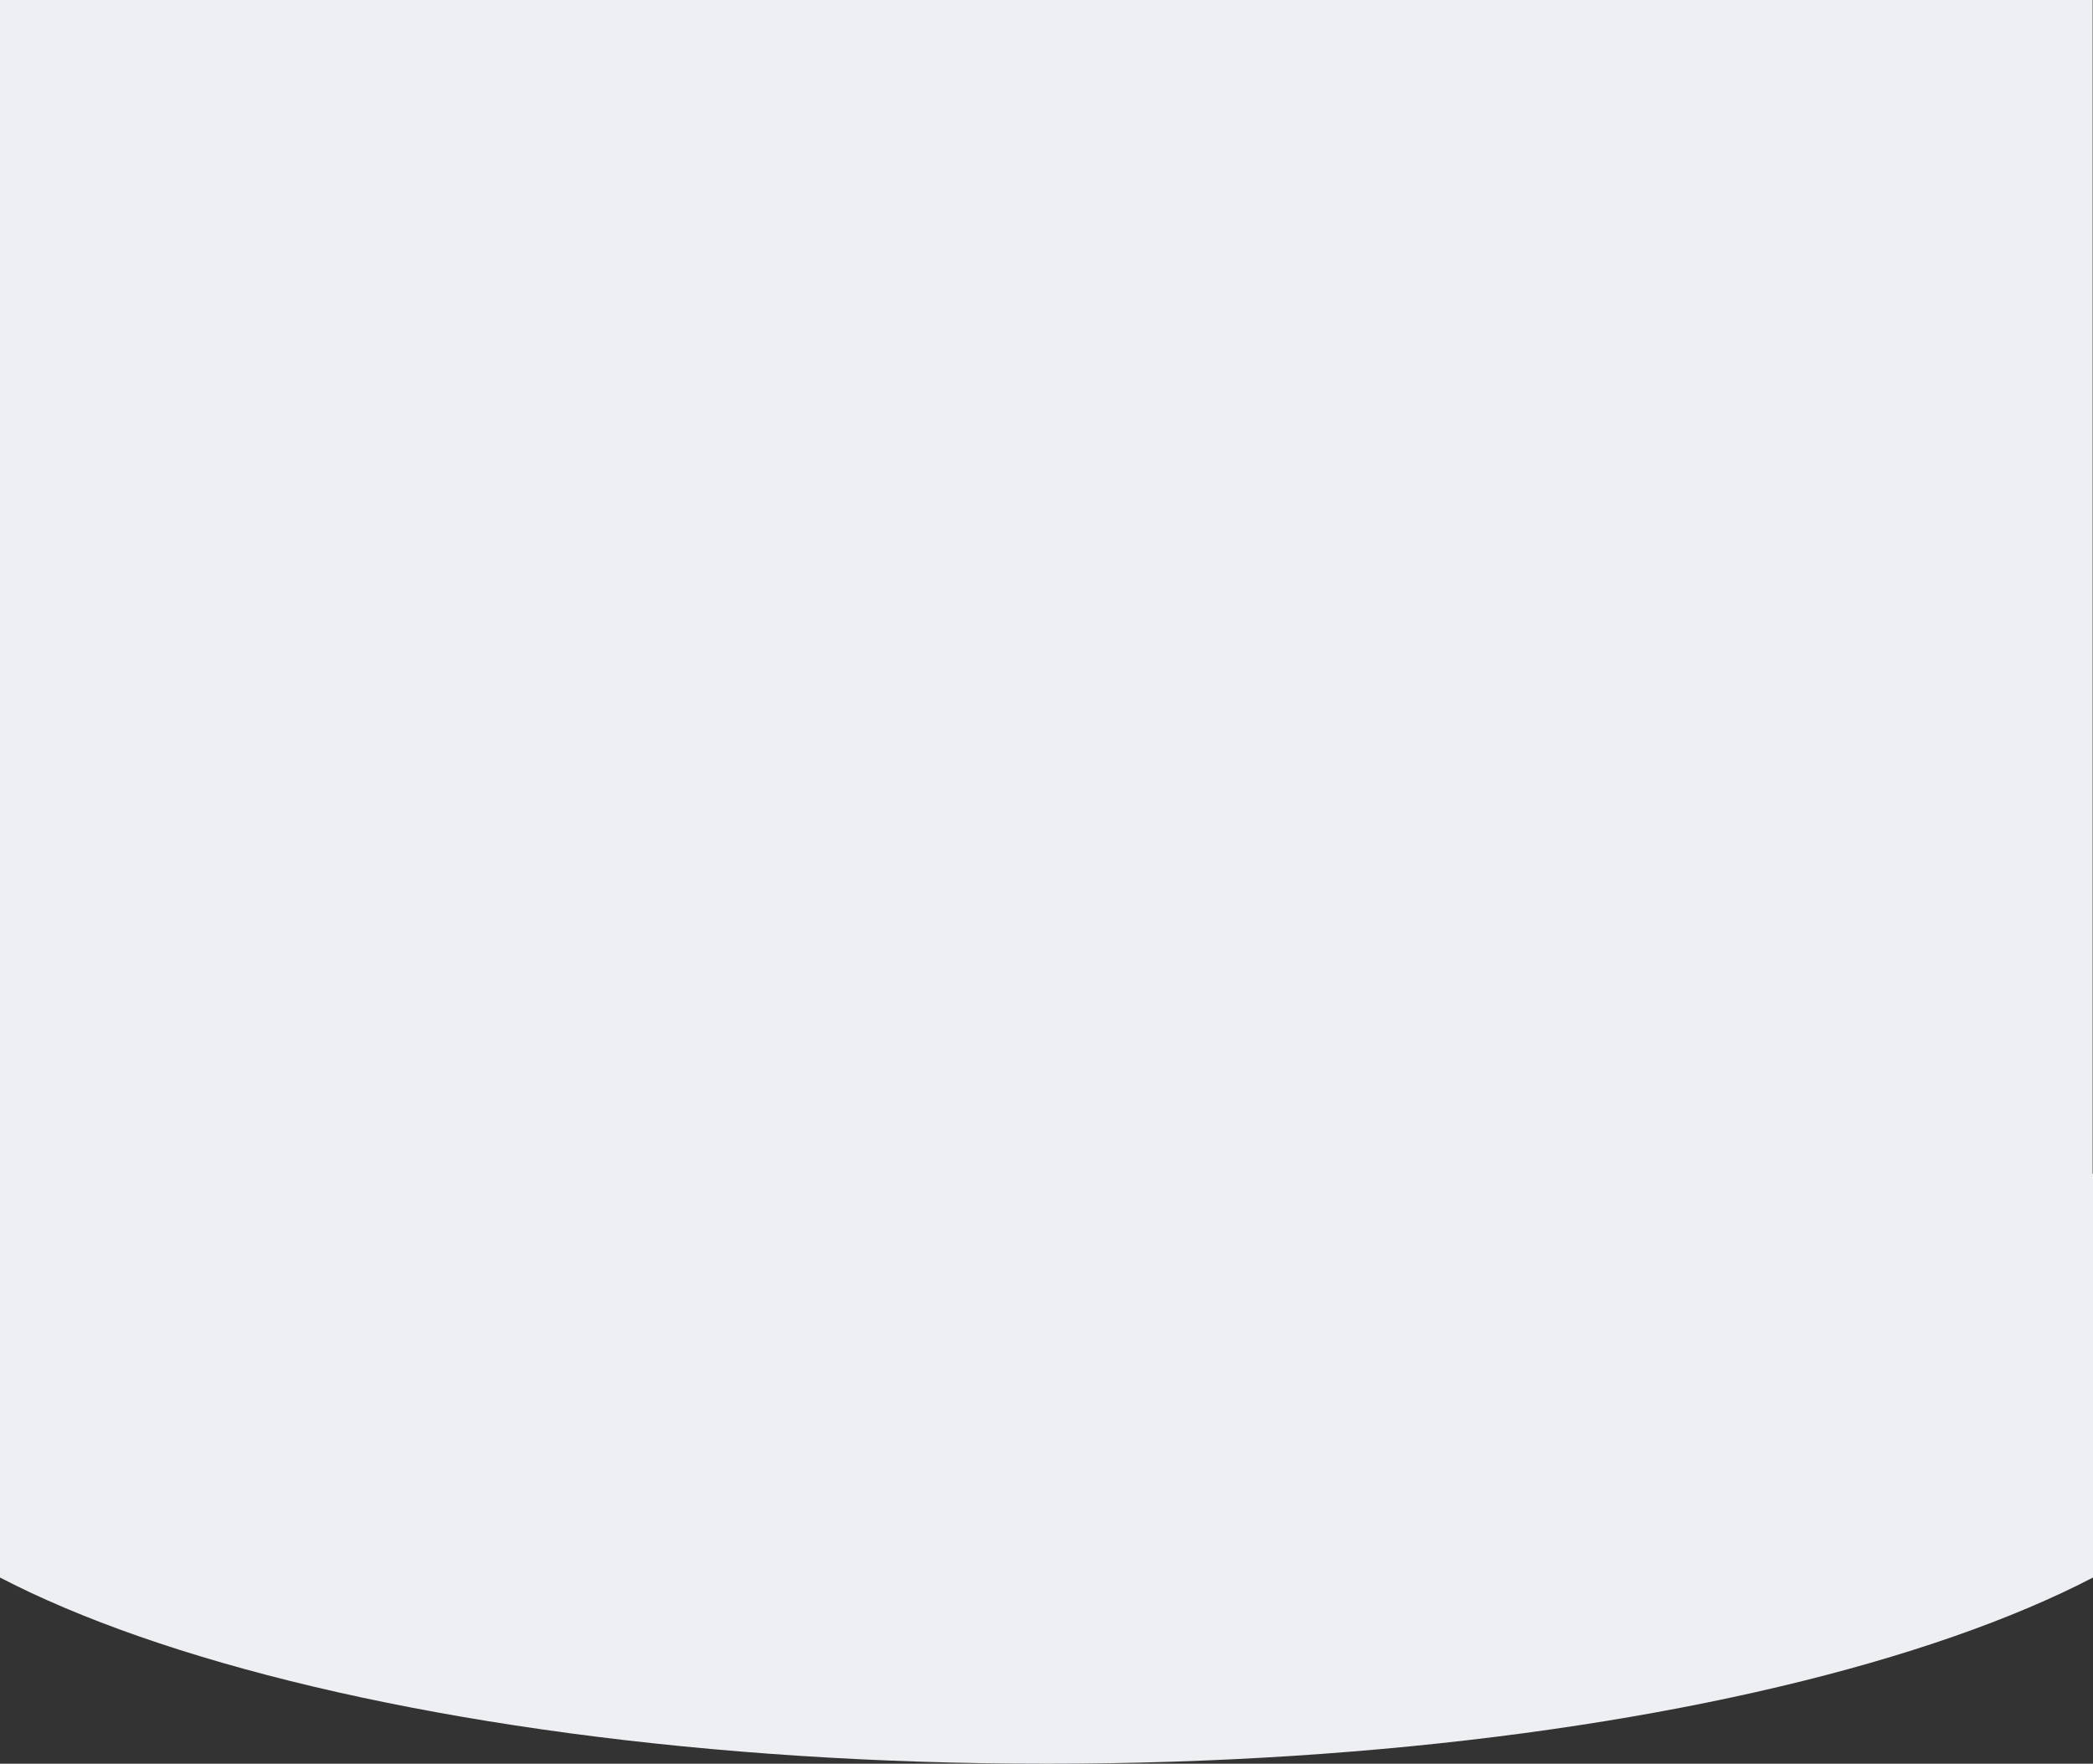 <svg preserveAspectRatio="none" width="375" height="316" viewBox="0 0 375 316" fill="none" xmlns="http://www.w3.org/2000/svg">
	<rect x="0" y="0" width="375" height="316" fill="#333333" stroke="none"/>
	<path fill="#edeff3" fill-rule="evenodd" clip-rule="evenodd" d="M-0.457 210.554C-20.478 221.038 -32 233.333 -32 246.48C-32 284.875 66.273 316 187.5 316C308.726 316 407 284.875 407 246.48C407 233.219 395.277 220.826 374.935 210.282L374.935 -3.20772e-05L-0.457 -5.03355e-05L-0.457 210.554Z" />
</svg>
